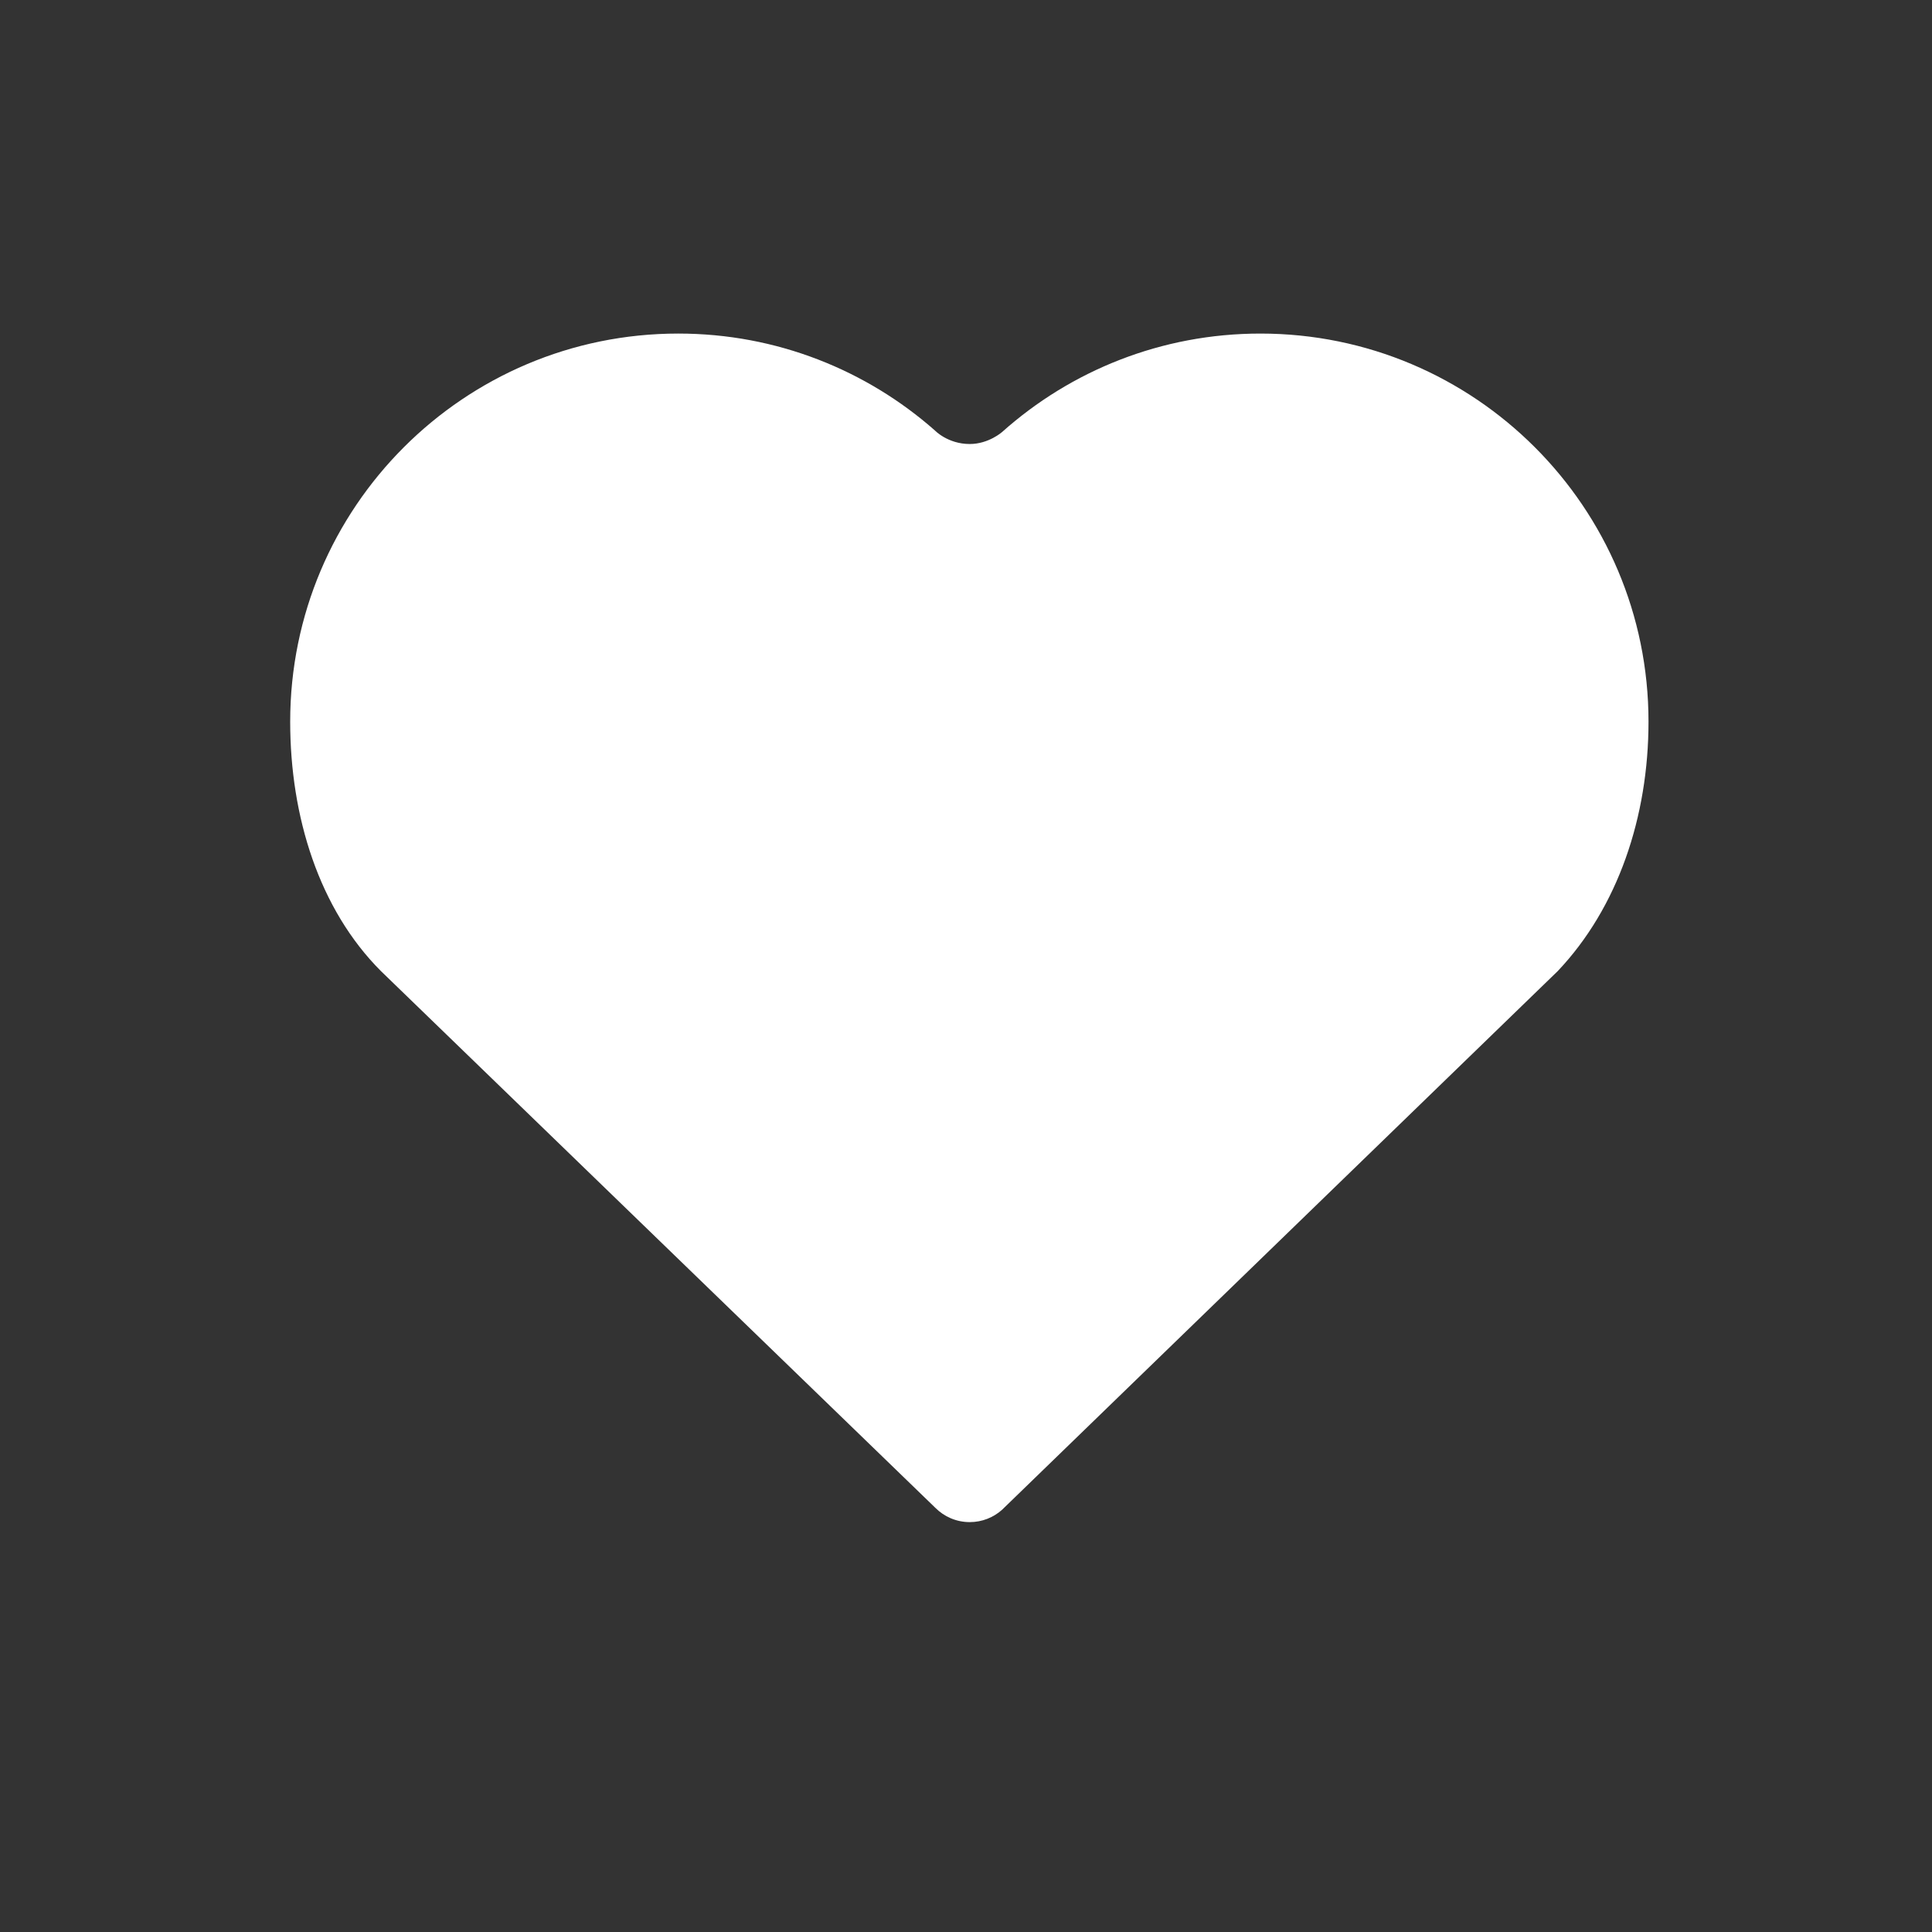 <?xml version="1.0" encoding="utf-8"?>
<!-- Generator: Adobe Illustrator 16.0.0, SVG Export Plug-In . SVG Version: 6.00 Build 0)  -->
<!DOCTYPE svg PUBLIC "-//W3C//DTD SVG 1.1//EN" "http://www.w3.org/Graphics/SVG/1.1/DTD/svg11.dtd">
<svg version="1.1" id="Layer_1" xmlns="http://www.w3.org/2000/svg" xmlns:xlink="http://www.w3.org/1999/xlink" x="0px" y="0px"
	 width="512px" height="512px" viewBox="0 0 512 512" enable-background="new 0 0 512 512" xml:space="preserve">
<rect x="0" y="0" width="512" height="512" fill="#333333" stroke="none"/>
<path fill="#FFFFFF" d="M265.578,114.479c18.18-16.222,42.162-26.081,68.446-26.081c56.799,0,102.846,46.046,102.846,102.849
	c0,25.172-8.094,49.281-24.062,66.11l-147.28,142.774c-2.271,2.019-5.262,3.243-8.541,3.243c-3.548,0-6.763-1.438-9.09-3.764
	L100.97,257.365c-16.405-16.406-24.067-40.941-24.067-66.118c0-56.803,46.049-102.849,102.852-102.849
	c26.07,0,49.875,9.701,68.006,25.685c0,0,3.415,3.585,9.229,3.585C262.005,117.668,265.578,114.479,265.578,114.479z"/>
</svg>
